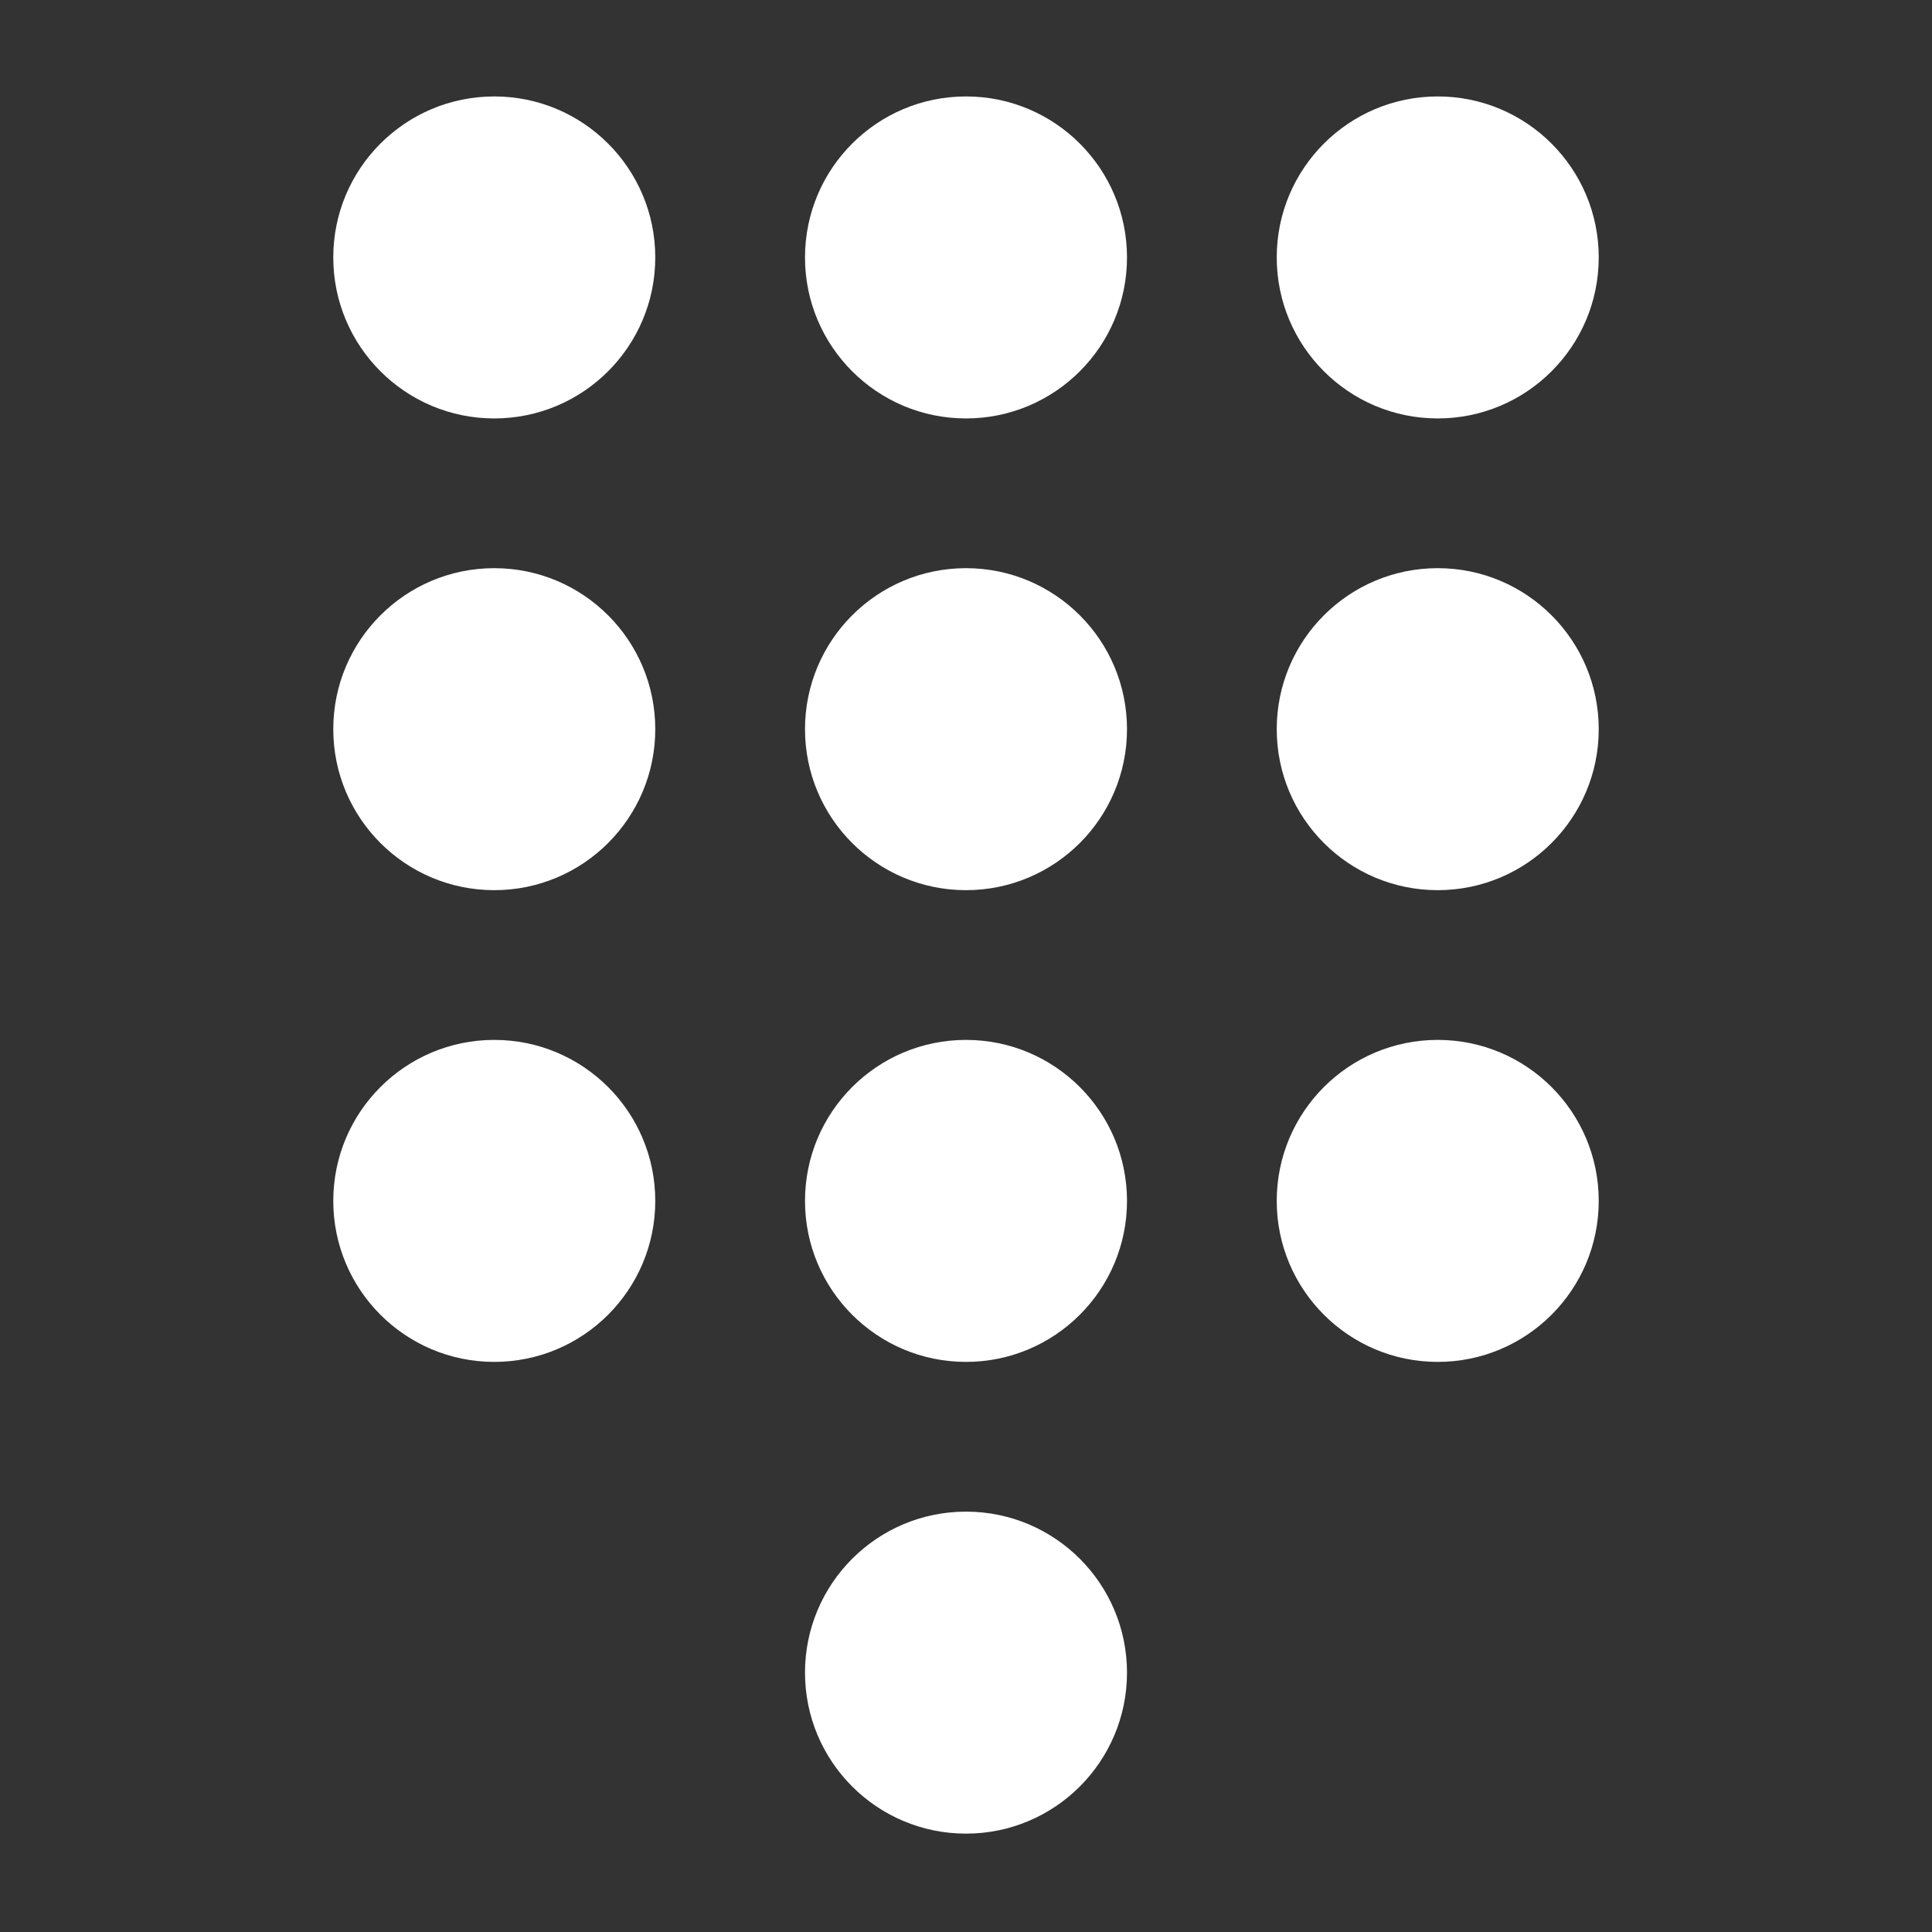 <svg xmlns:svg="http://www.w3.org/2000/svg" xmlns="http://www.w3.org/2000/svg" width="24" height="24" viewBox="0 0 24 24" id="svg2" version="1.1"><rect x="0" y="0" width="24" height="24" fill="#333333" stroke="none"/><defs id="defs4"/><g id="layer1" transform="translate(0,-1028.362)"><circle id="path4703" cx="6.14" cy="1031.56" r="2" fill="#fff"/><circle id="path4703-3" cx="6.14" cy="1037.42" r="2" fill="#fff"/><circle id="path4703-6" cx="12" cy="1031.56" r="2" fill="#fff"/><circle id="path4703-7" r="2" cy="1031.56" cx="17.86" fill="#fff"/><circle id="path4703-3-5" cx="6.14" cy="1043.28" r="2" fill="#fff"/><circle id="path4703-3-3" cx="12" cy="1037.42" r="2" fill="#fff"/><circle id="path4703-3-56" cx="17.86" cy="1037.42" r="2" fill="#fff"/><circle id="path4703-3-2" cx="12" cy="1043.28" r="2" fill="#fff"/><circle id="path4703-3-9" cx="17.86" cy="1043.28" r="2" fill="#fff"/><circle id="path4703-3-1" cx="12" cy="1049.14" r="2" fill="#fff"/></g></svg>